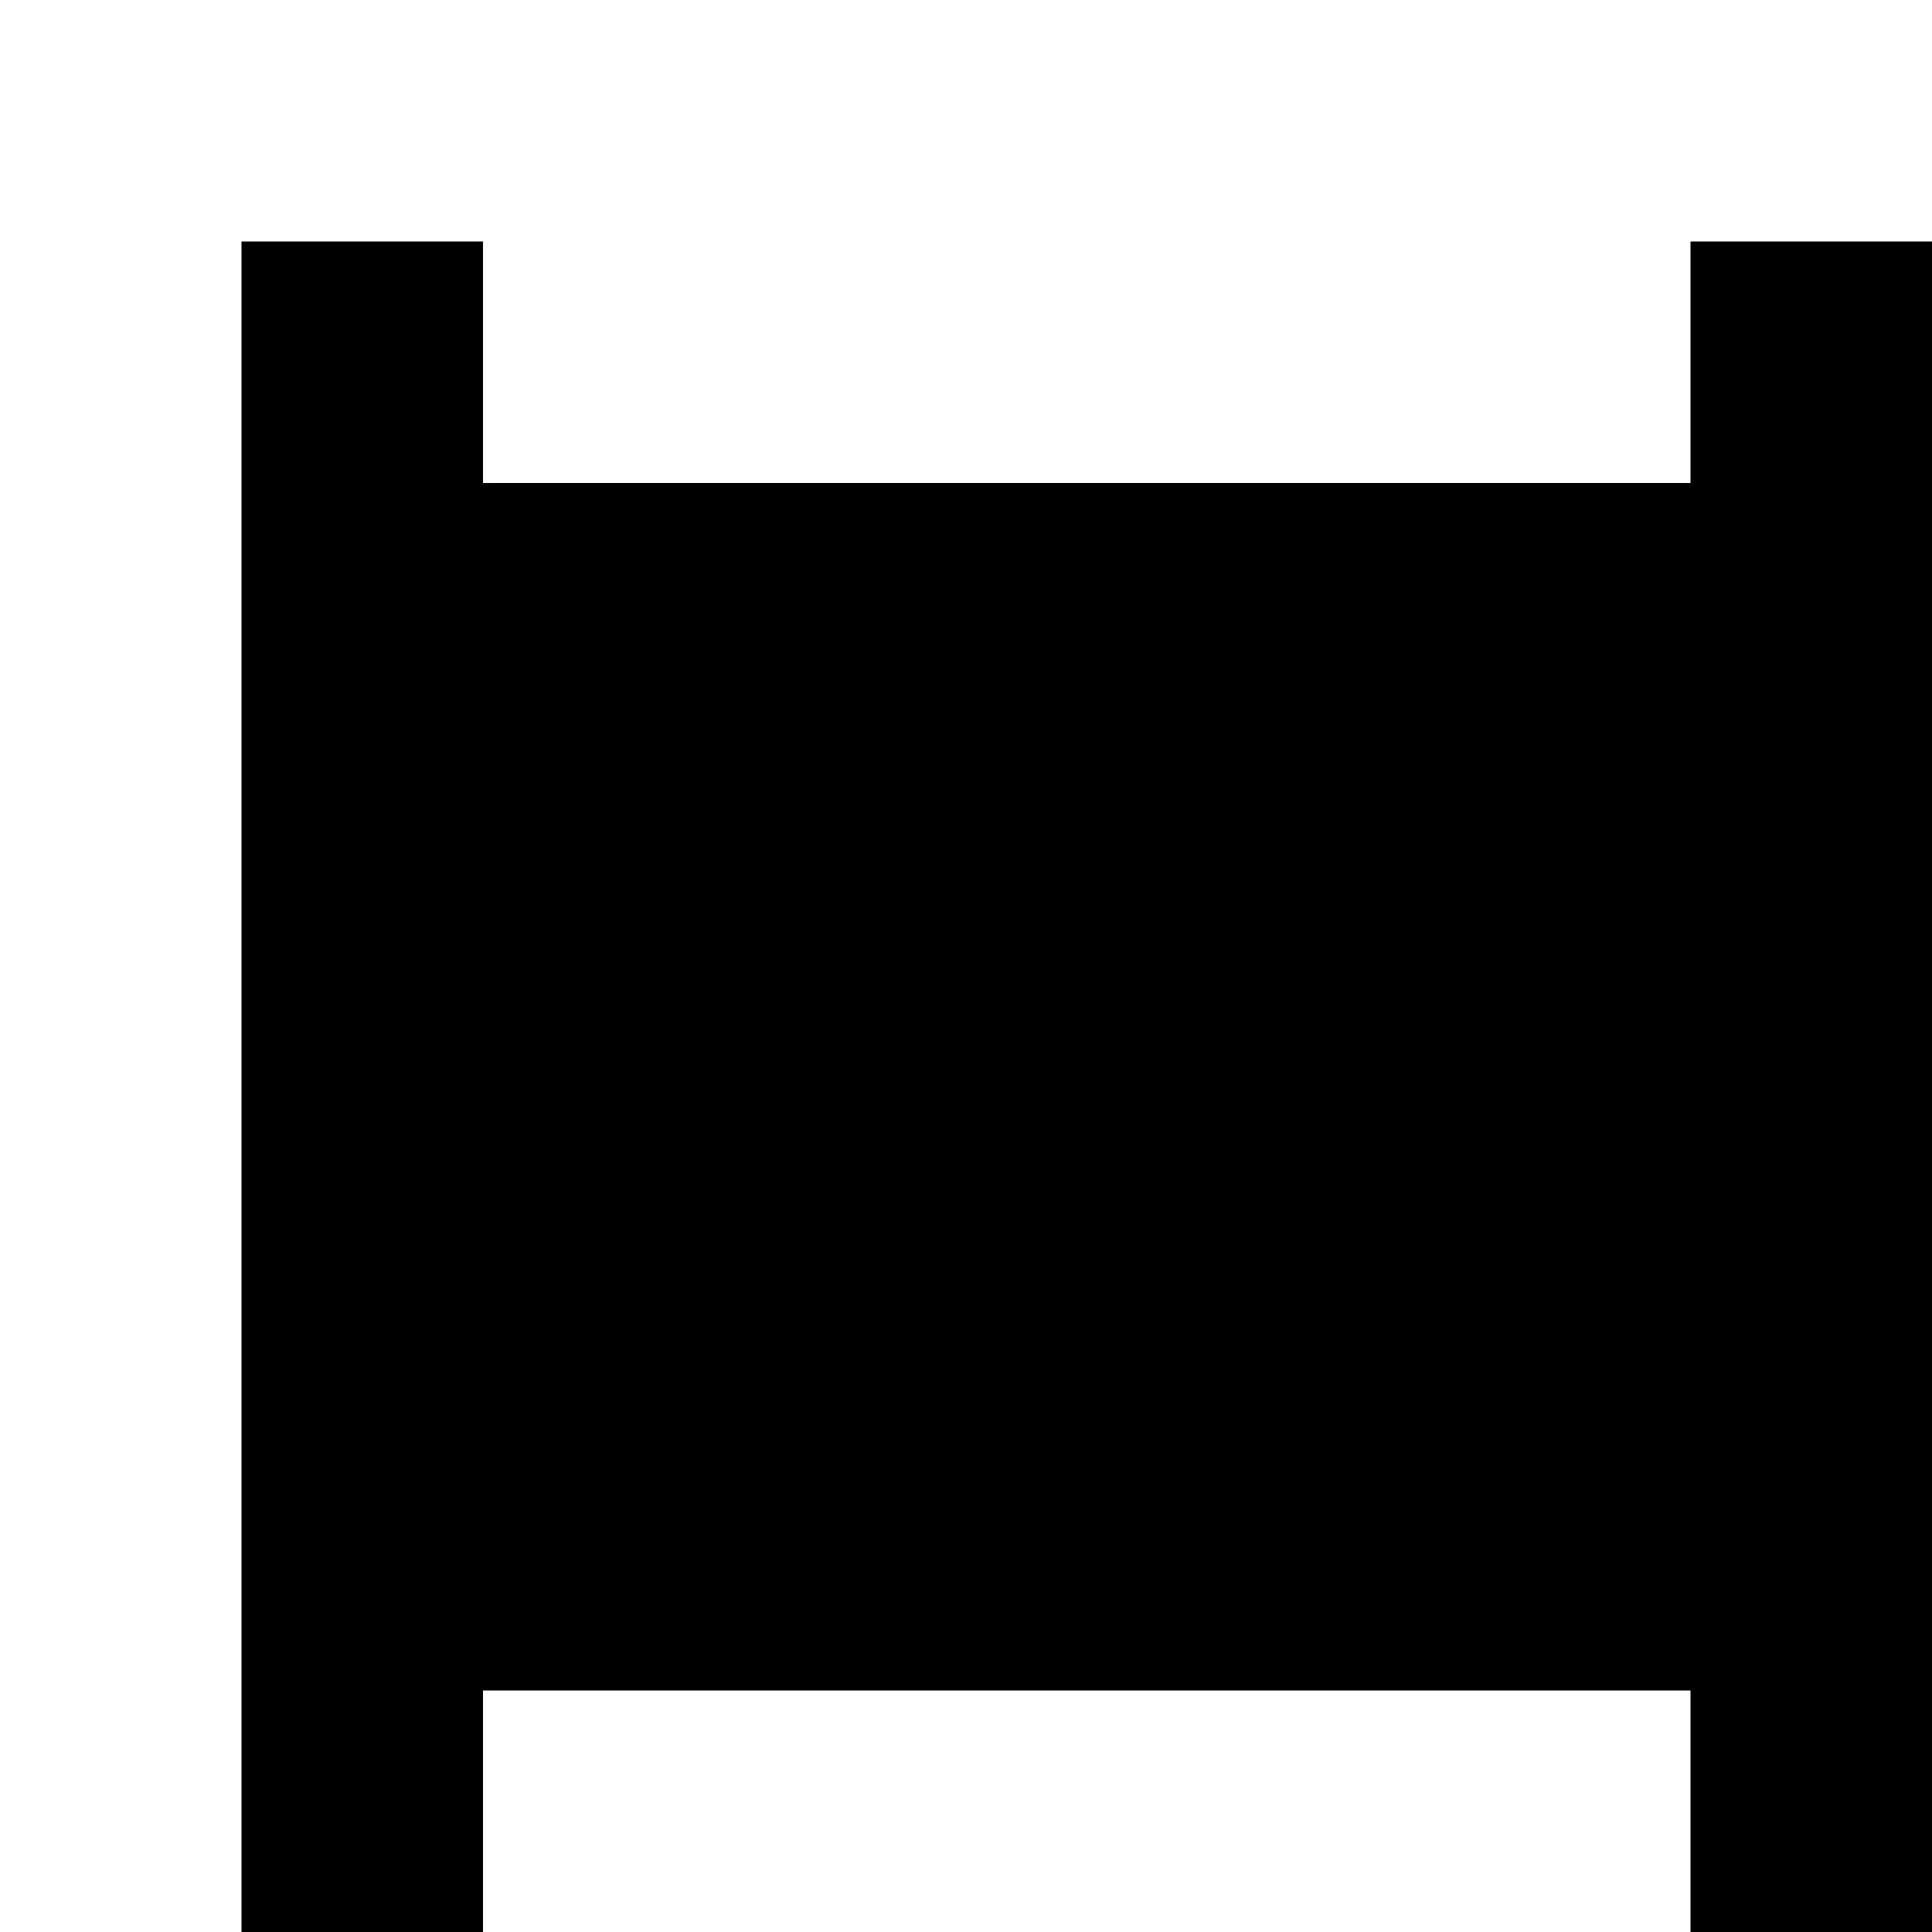 <?xml version="1.0" encoding="utf-8"?>
<!-- Generator: Adobe Illustrator 20.0.0, SVG Export Plug-In . SVG Version: 6.00 Build 0)  -->
<svg version="1.1" id="Layer_1" xmlns="http://www.w3.org/2000/svg" xmlns:xlink="http://www.w3.org/1999/xlink" x="0px" y="0px"
	 viewBox="0 0 8 8" style="enable-background:new 0 0 8 8;" xml:space="preserve">
<title>HACKArtboard 64</title>
<polygon points="7,1 7,2 2,2 2,2 2,1 1,1 1,8 2,8 2,7 2,7 2,7 2,7 2,7 7,7 7,7 7,7 7,7 7,7 7,8 8,8 8,1 "/>
</svg>
